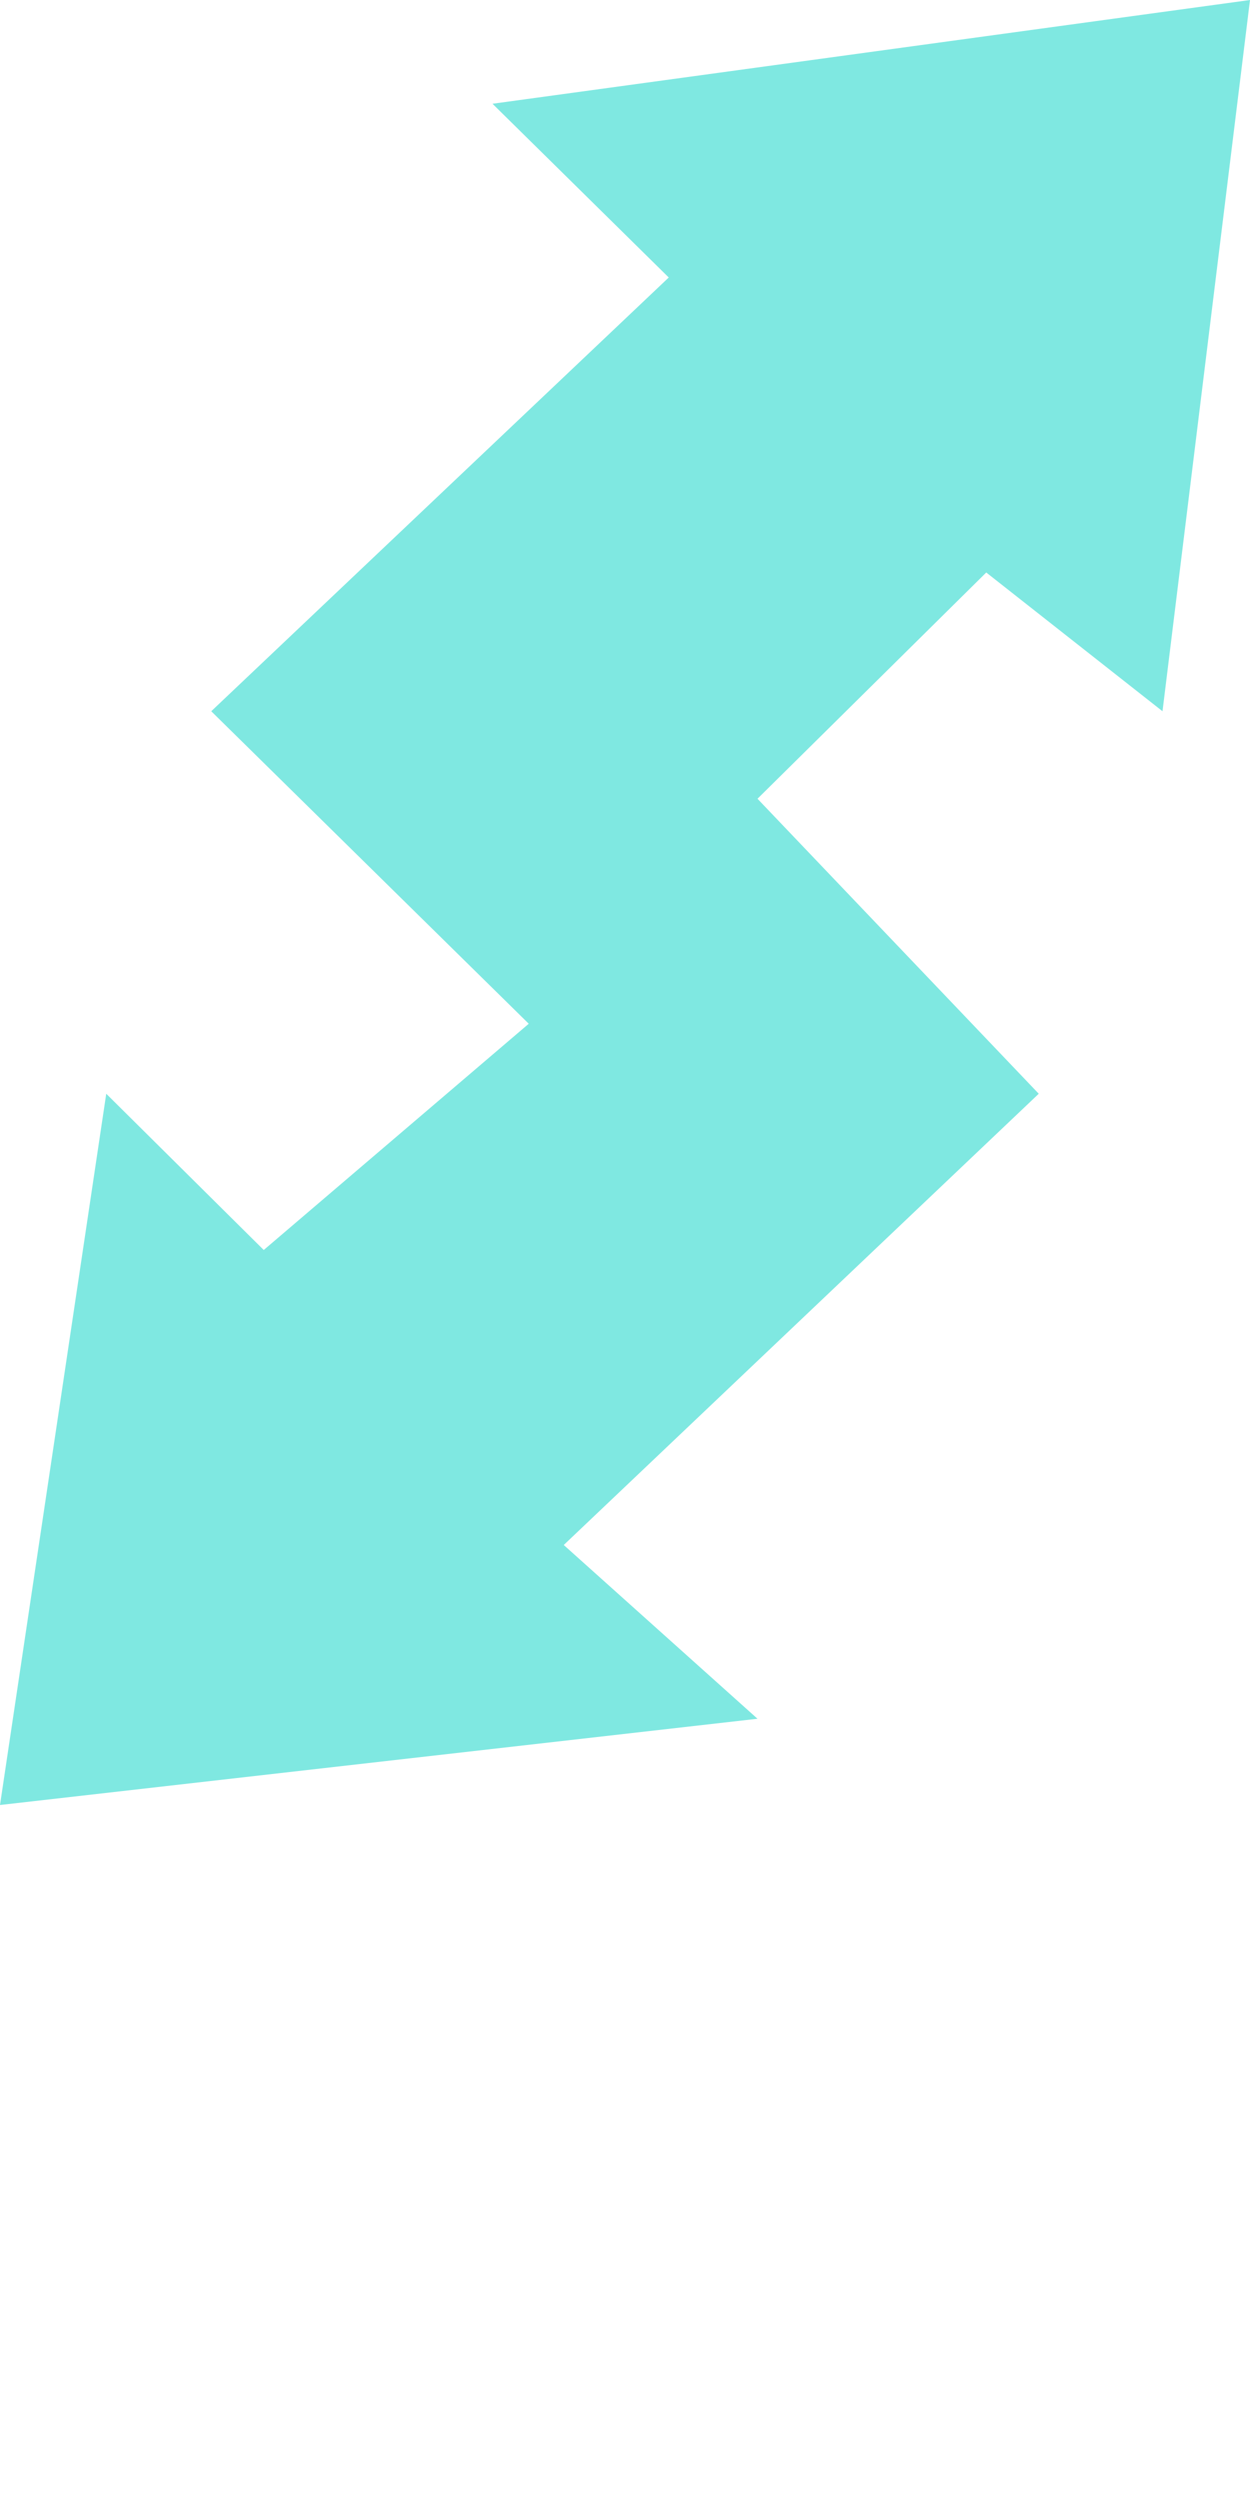<svg width="1" height="2" viewBox="0 0 1 2" fill="none" xmlns="http://www.w3.org/2000/svg">
<path d="M0.535 0.222L0.394 0.083L1 0L0.93 0.569L0.789 0.458L0.606 0.639L0.831 0.875L0.451 1.236L0.606 1.375L0 1.444L0.085 0.875L0.211 1L0.423 0.819L0.169 0.569L0.535 0.222Z" fill="#7FE8E1"/>
</svg>
